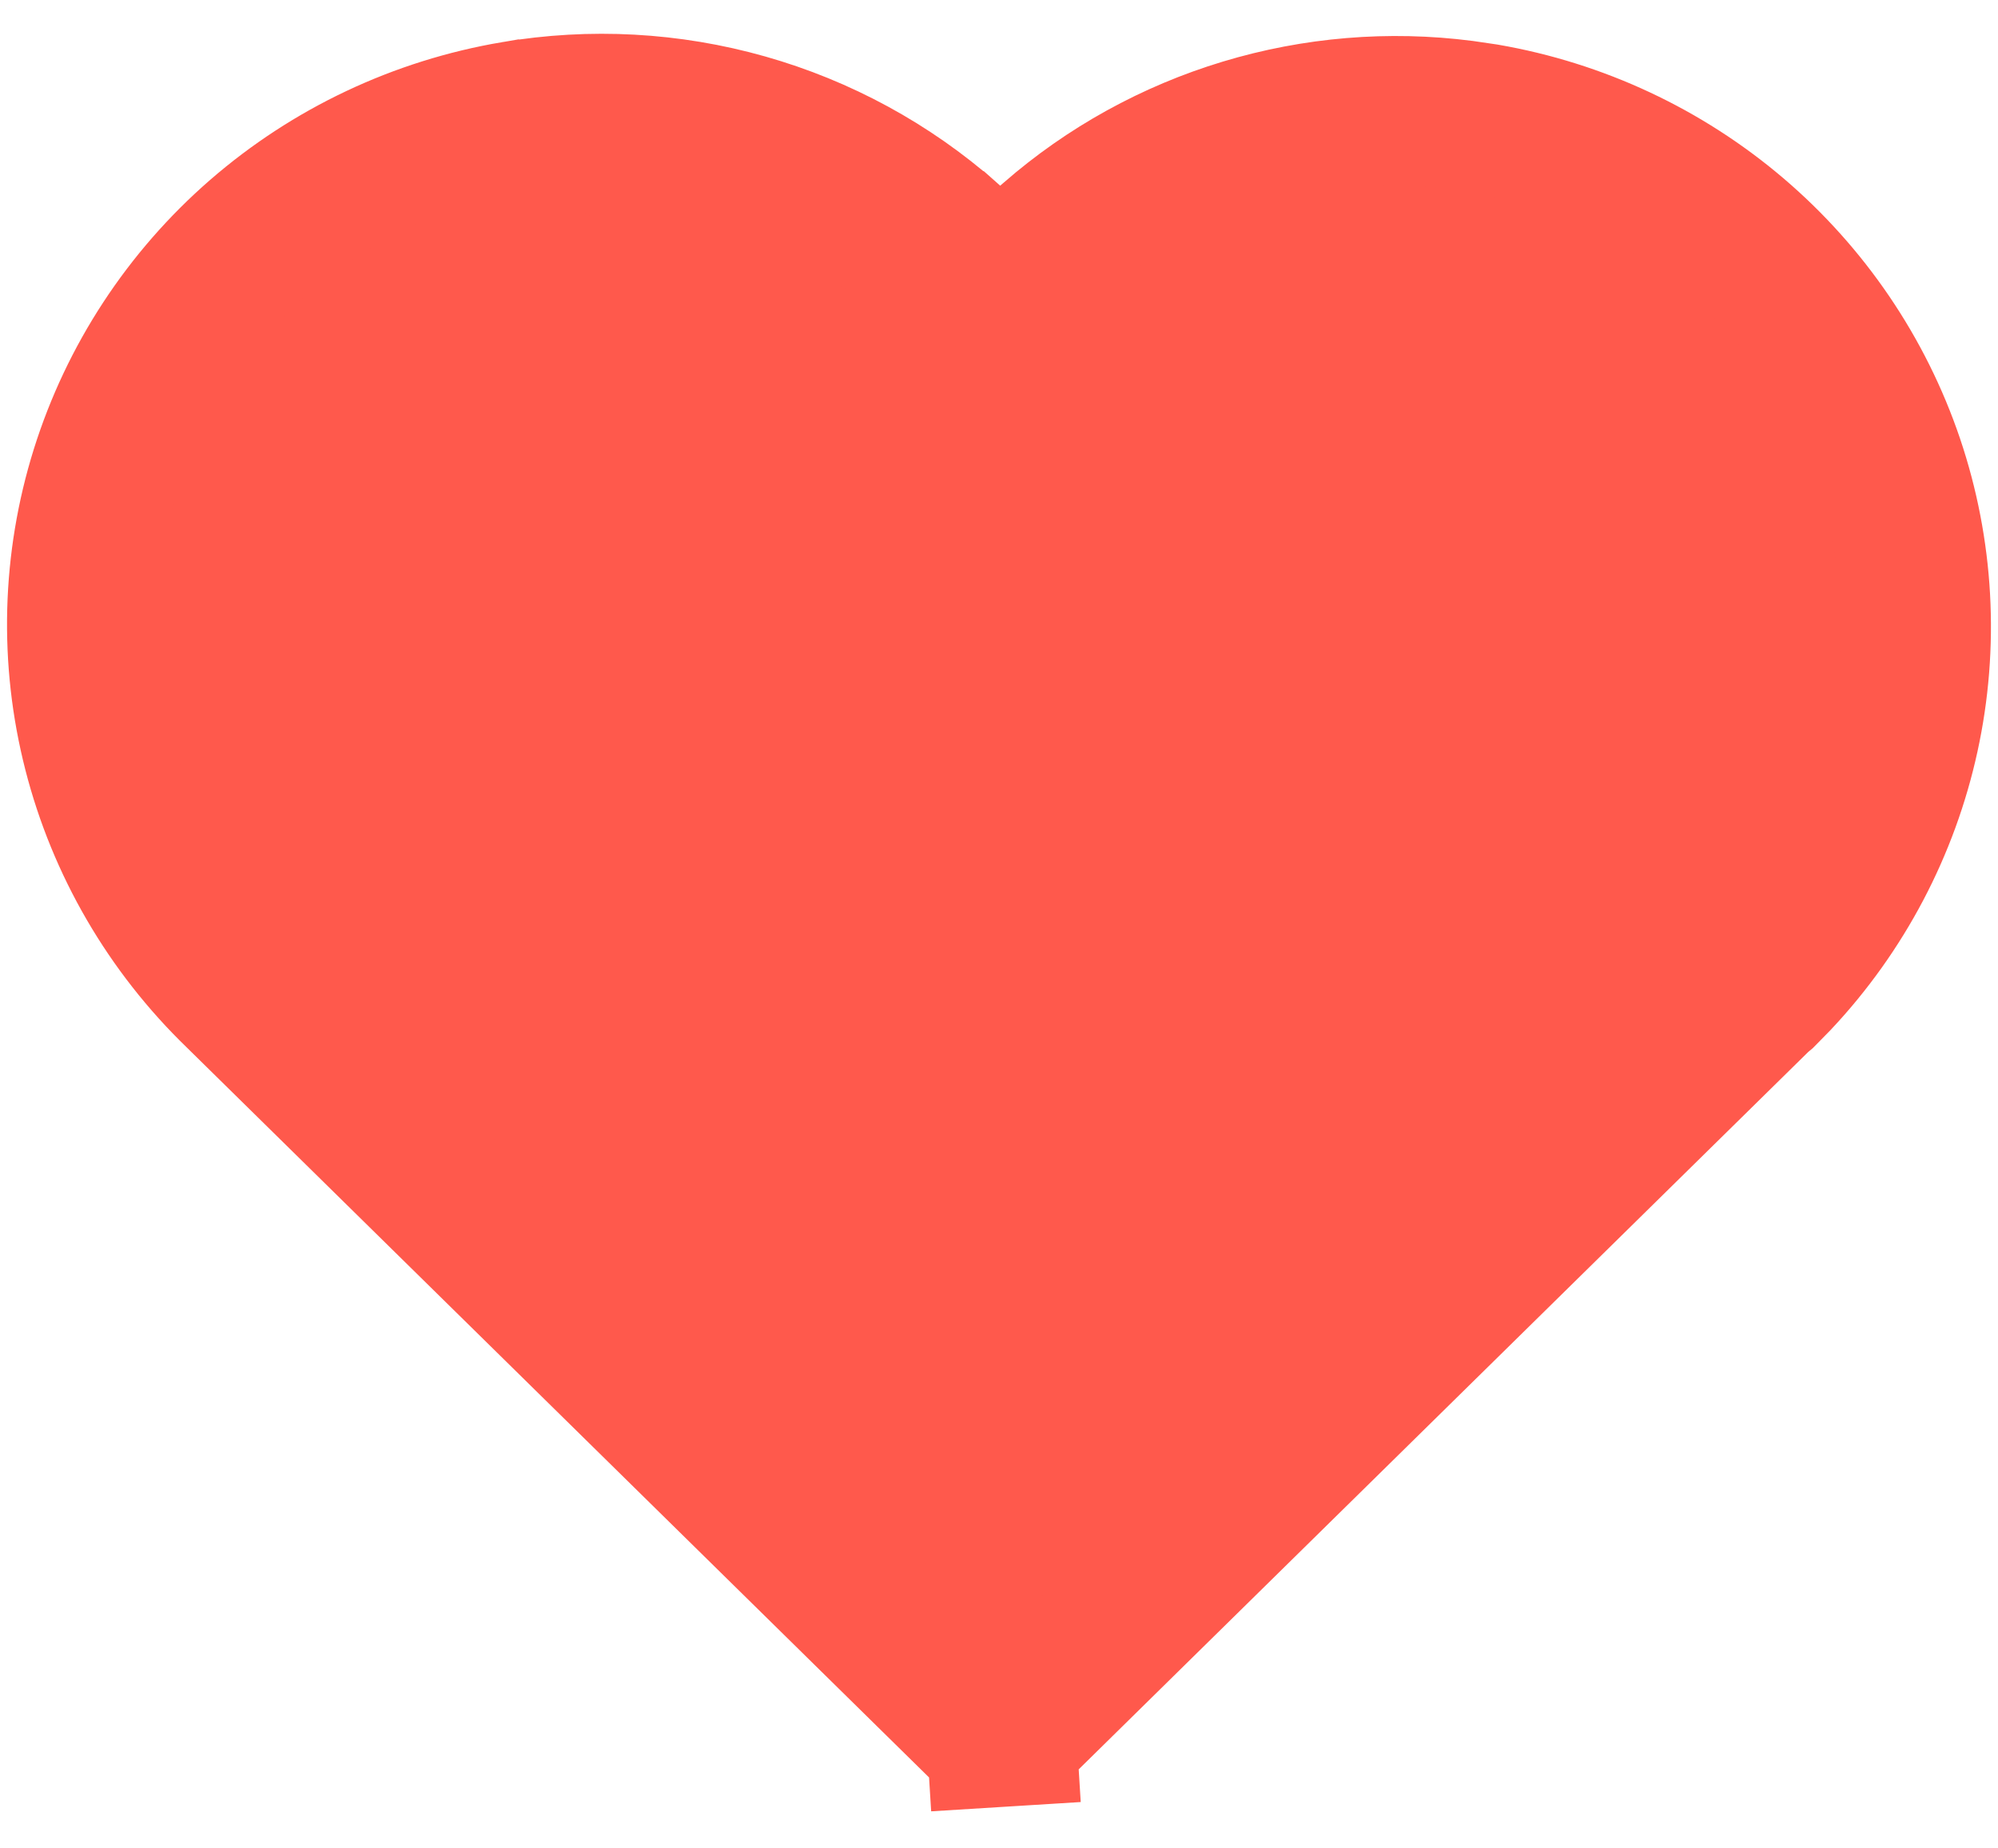 <svg xmlns="http://www.w3.org/2000/svg" width="40" height="37" viewBox="0 0 40 37" fill="none">
  <path d="M18.96 4.778C18.959 4.777 18.959 4.777 18.958 4.776C17.793 3.752 16.411 2.999 14.912 2.574C13.413 2.149 11.837 2.063 10.3 2.323L18.96 4.778ZM18.96 4.778L19.03 4.84L20.019 5.716L21.013 4.845L21.077 4.789C21.078 4.788 21.078 4.788 21.078 4.788C22.19 3.819 23.498 3.097 24.915 2.669C26.328 2.242 27.817 2.118 29.283 2.306L29.74 2.373C31.585 2.692 33.308 3.499 34.729 4.708C36.154 5.921 37.22 7.493 37.818 9.256C38.414 11.019 38.52 12.91 38.123 14.727C37.727 16.54 36.846 18.215 35.571 19.574L35.273 19.878L35.23 19.914L35.188 19.95L35.149 19.988L20.36 34.529C20.278 34.61 20.166 34.66 20.046 34.668L20.139 36.165L20.046 34.668C19.937 34.675 19.829 34.645 19.741 34.586L19.637 34.496L4.797 19.904L4.797 19.904L4.787 19.894C3.411 18.565 2.433 16.884 1.961 15.039C1.488 13.194 1.54 11.255 2.109 9.437C2.679 7.619 3.744 5.991 5.189 4.735C6.635 3.479 8.403 2.644 10.3 2.323L18.96 4.778Z" fill="#FF594C" stroke="#FF594C" stroke-width="3"/>
</svg>